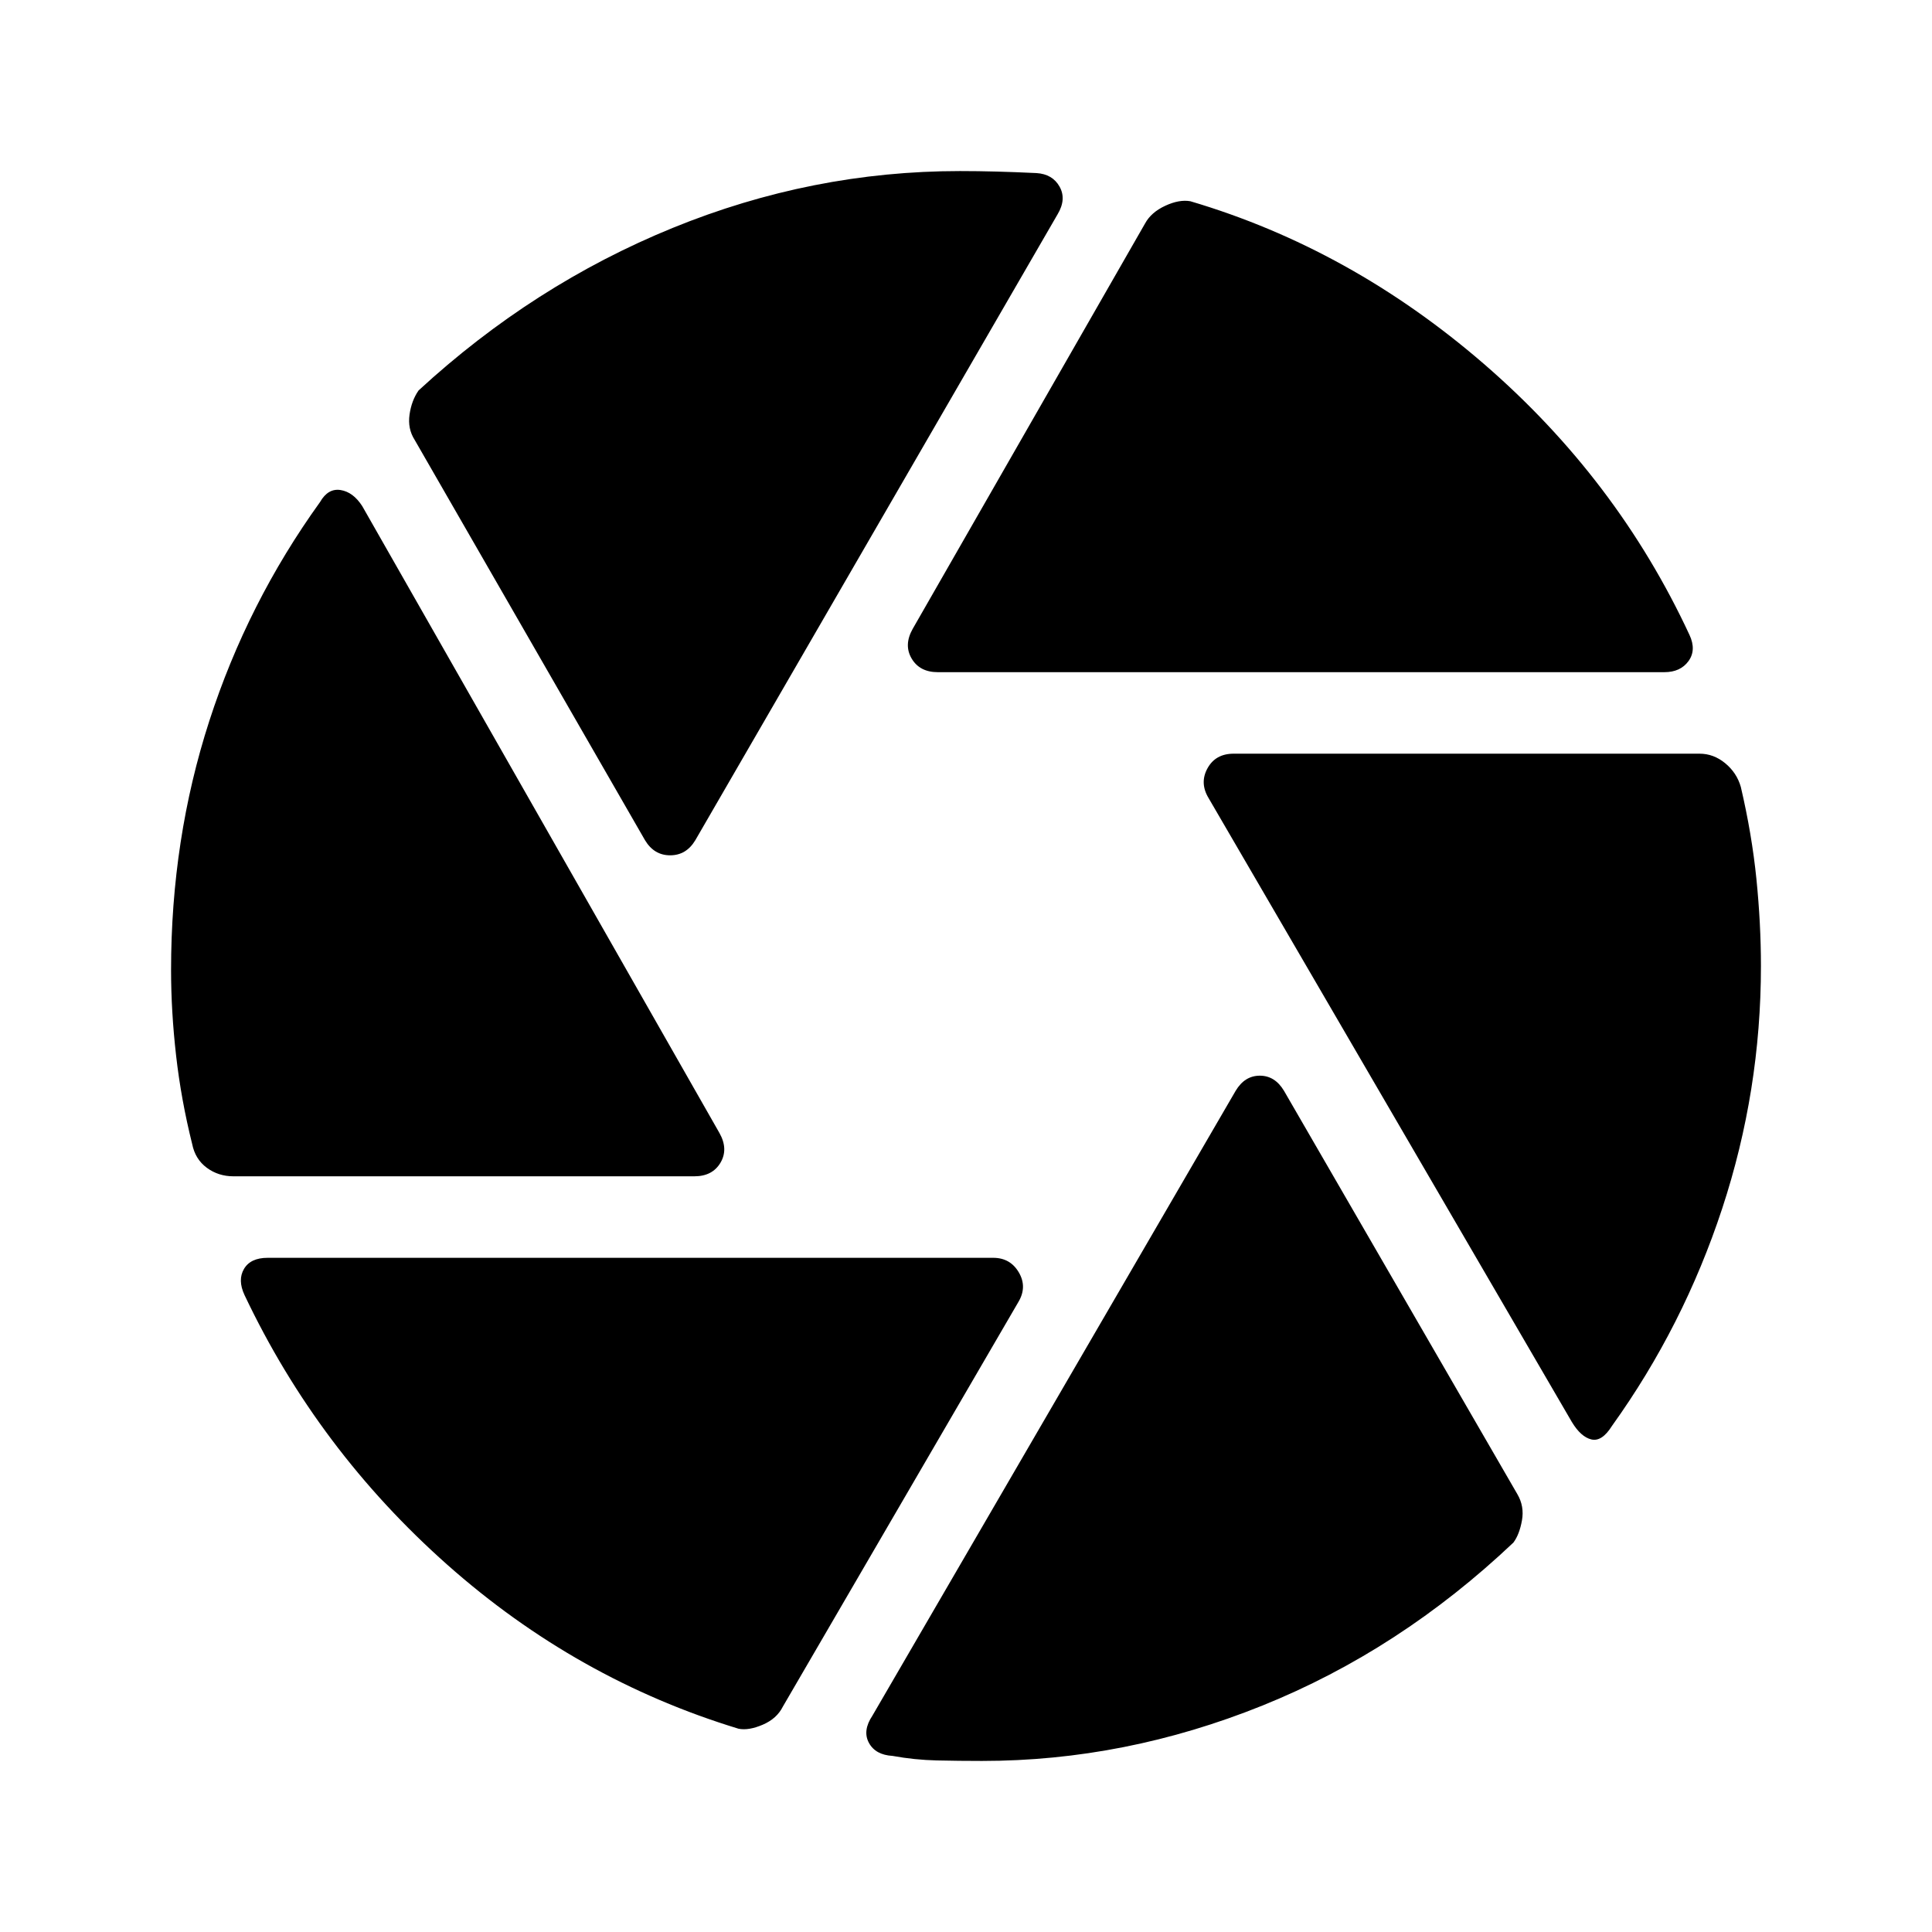 <svg xmlns="http://www.w3.org/2000/svg" height="48" viewBox="0 -960 960 960" width="48"><path d="M466-626q-9 0-13-6.75t.5-14.75L569-849q3-5.5 10-8.75t12.5-2.25q79.5 23.5 145.75 80.75T839.5-644.5q3.5 7.5-.5 13t-12 5.5H466Zm-145.5 83.5L206-741.5q-3.5-5.5-2.5-12.5t4.5-12q57-52.5 126.25-80.75T477-875q9 0 18.25.25T515-874q8 .5 11.5 6.75t-1 13.75l-180 311Q341-535 333-535t-12.5-7.5ZM116-375.5q-7.5 0-13.25-4.25T95.5-391.5q-5.5-22-8-44T85-478q0-65 19-123.75t55-108.75q4-7 10.25-6t10.75 8L357.5-397q4.5 8 .5 14.75t-13 6.75H116ZM367-101q-80.5-24.5-144.75-81.5t-100.75-134q-3.5-7.5-.25-13T133-335h360.5q8.5 0 12.75 7.25T506-313L389-112q-3 6-10 9t-12 2Zm121 16q-11.5 0-22.5-.25t-22-2.25Q435-88 431.75-94t1.75-13.5L614-418q4.5-7.5 12-7.5t12 7.5l116 200.5q3.5 6 2.25 13t-4.25 11q-56.5 53.5-124.75 81T488-85Zm293-168.5-180.5-310q-4.5-7.5-.5-14.75t13-7.25h231.5q7 0 12.75 4.75T865-569q5.5 23.5 7.75 45.75T875-480q0 62-19.25 120.5T801-251.5q-5 8-10.25 6.75T781-253.5Z"/></svg>
